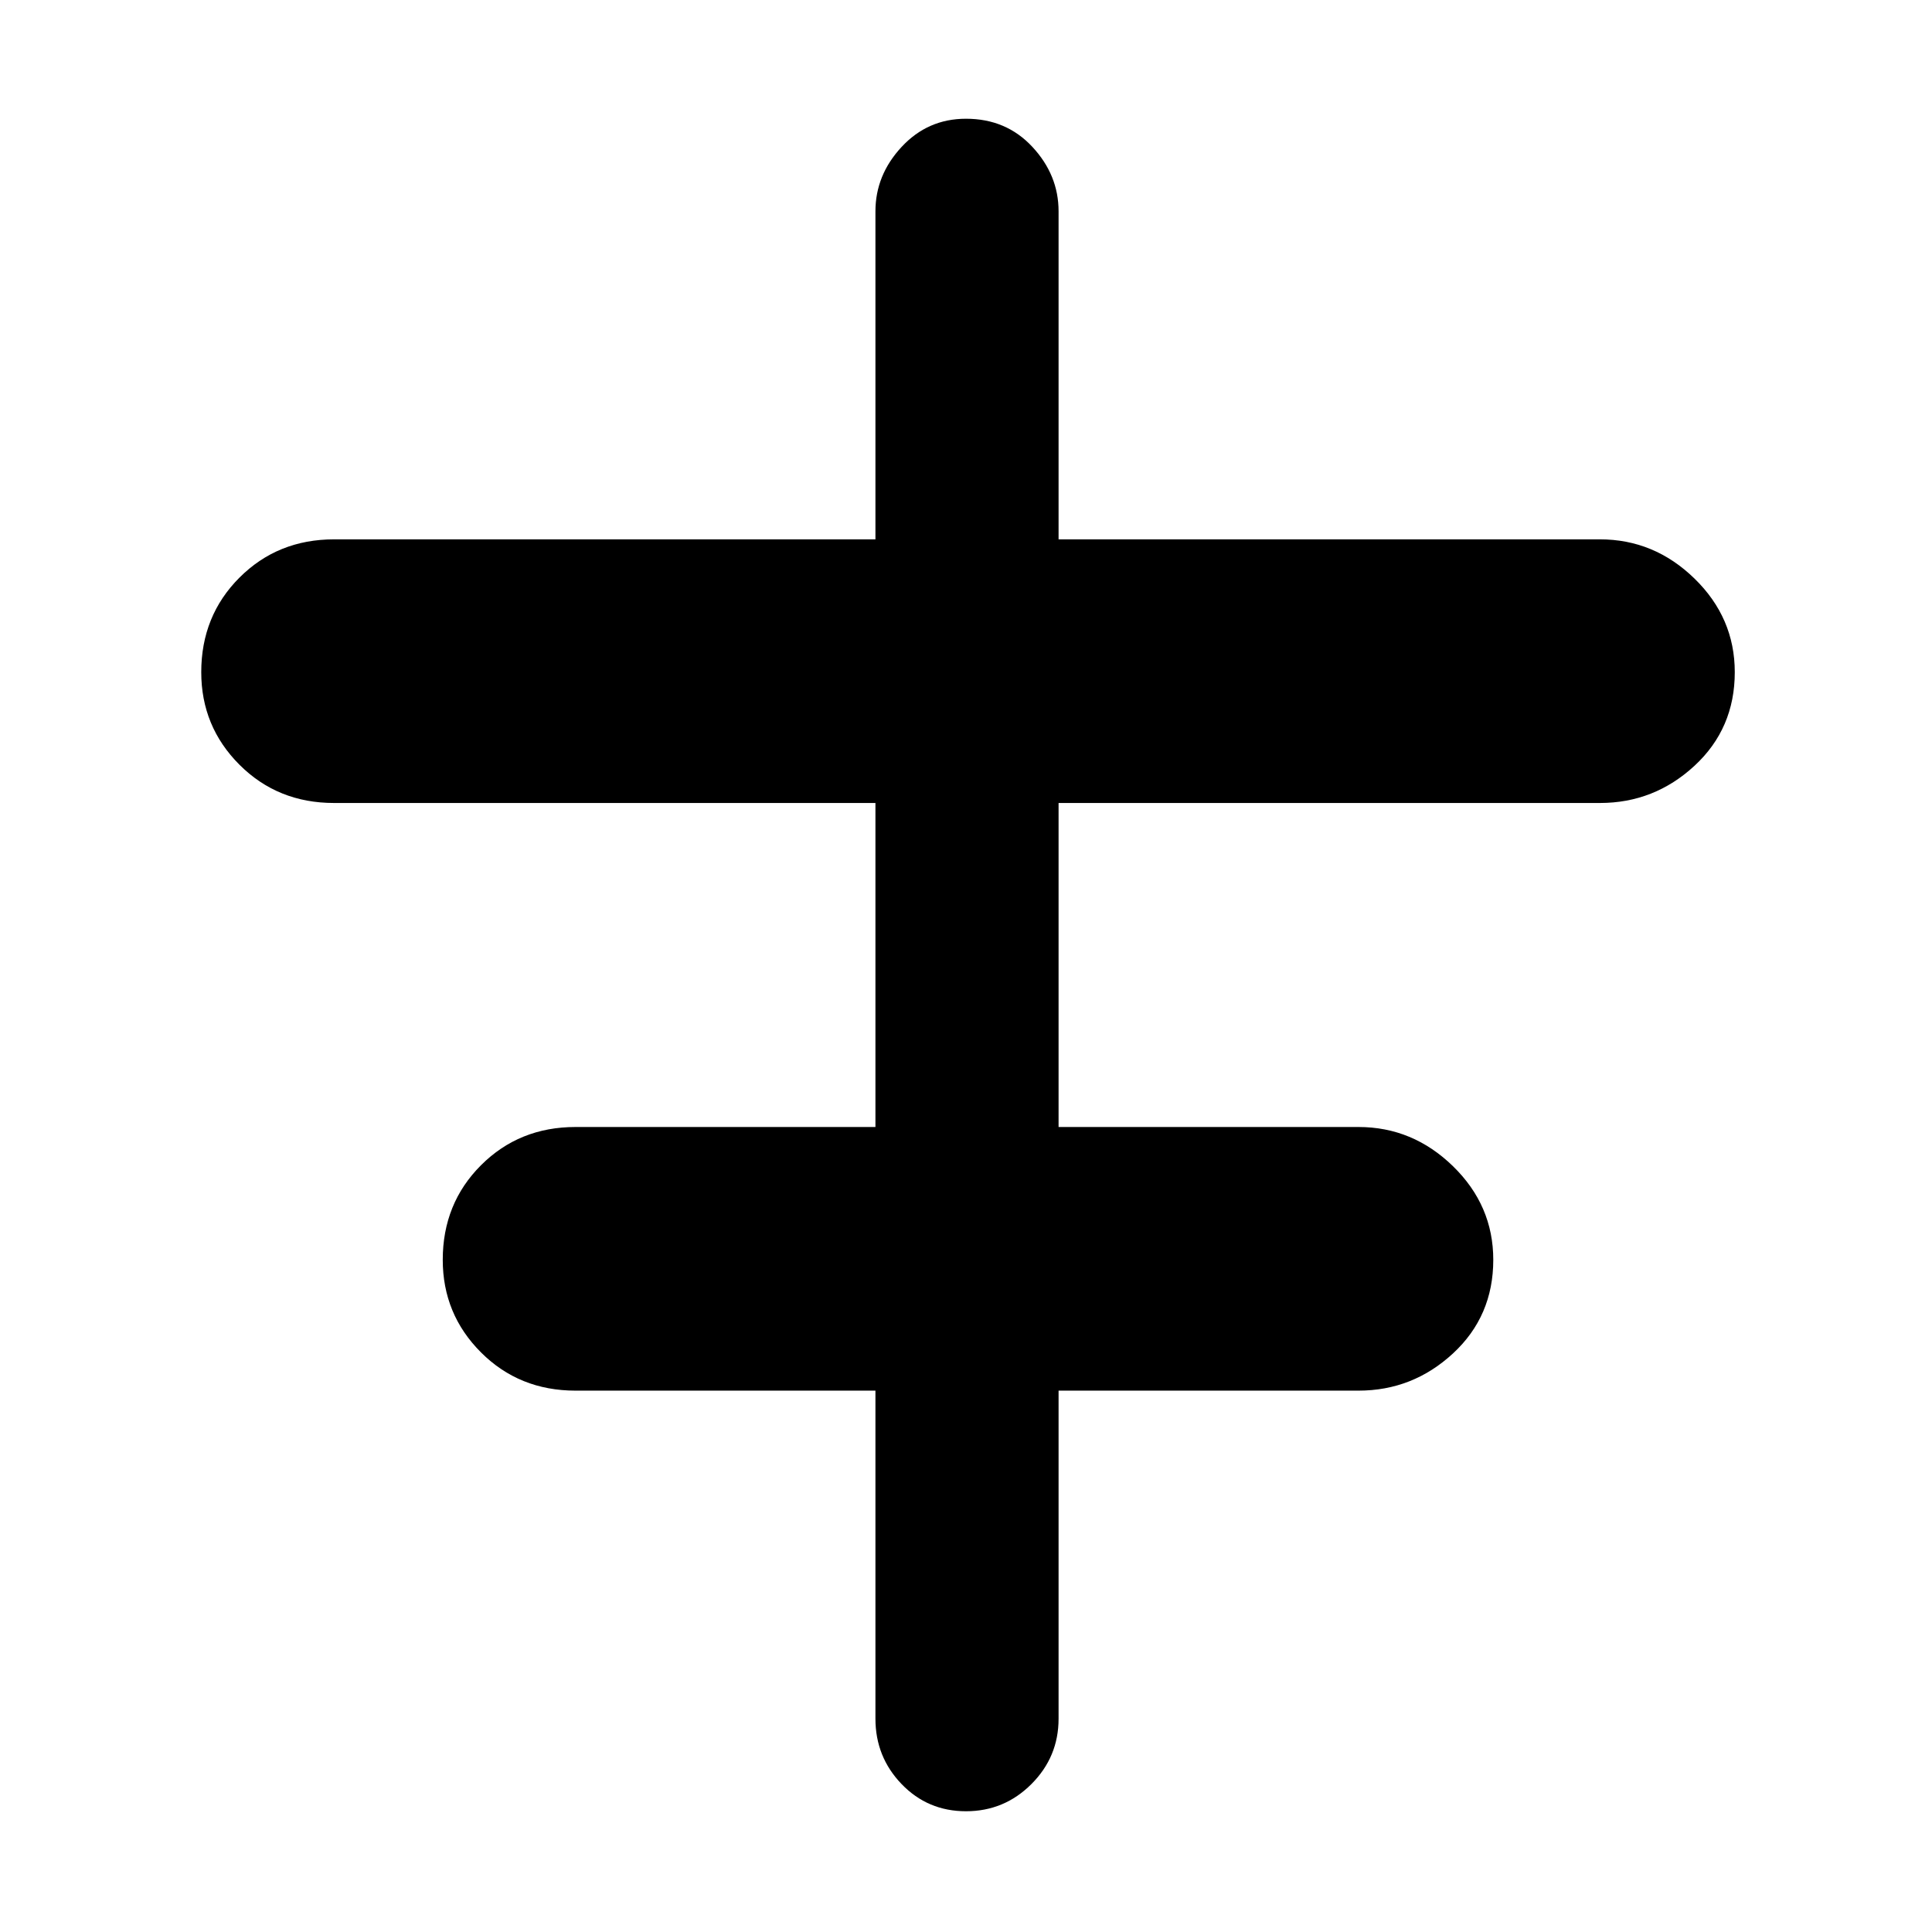 <svg xmlns="http://www.w3.org/2000/svg" height="48" width="48"><path d="M24 45Q23.05 45 22.4 44.325Q21.75 43.65 21.75 42.7V34.55H14.3Q12.9 34.55 11.95 33.6Q11 32.65 11 31.3Q11 29.9 11.95 28.95Q12.9 28 14.3 28H21.75V19.95H8.3Q6.9 19.95 5.95 19Q5 18.05 5 16.7Q5 15.3 5.95 14.35Q6.9 13.4 8.3 13.4H21.75V5.25Q21.75 4.35 22.4 3.65Q23.05 2.95 24 2.95Q25 2.95 25.65 3.65Q26.3 4.35 26.3 5.25V13.4H39.75Q41.1 13.4 42.1 14.375Q43.1 15.35 43.1 16.7Q43.1 18.1 42.1 19.025Q41.1 19.95 39.75 19.95H26.3V28H33.75Q35.1 28 36.1 28.975Q37.1 29.95 37.1 31.3Q37.1 32.7 36.1 33.625Q35.1 34.55 33.75 34.55H26.3V42.7Q26.3 43.65 25.625 44.325Q24.95 45 24 45Z"/></svg>